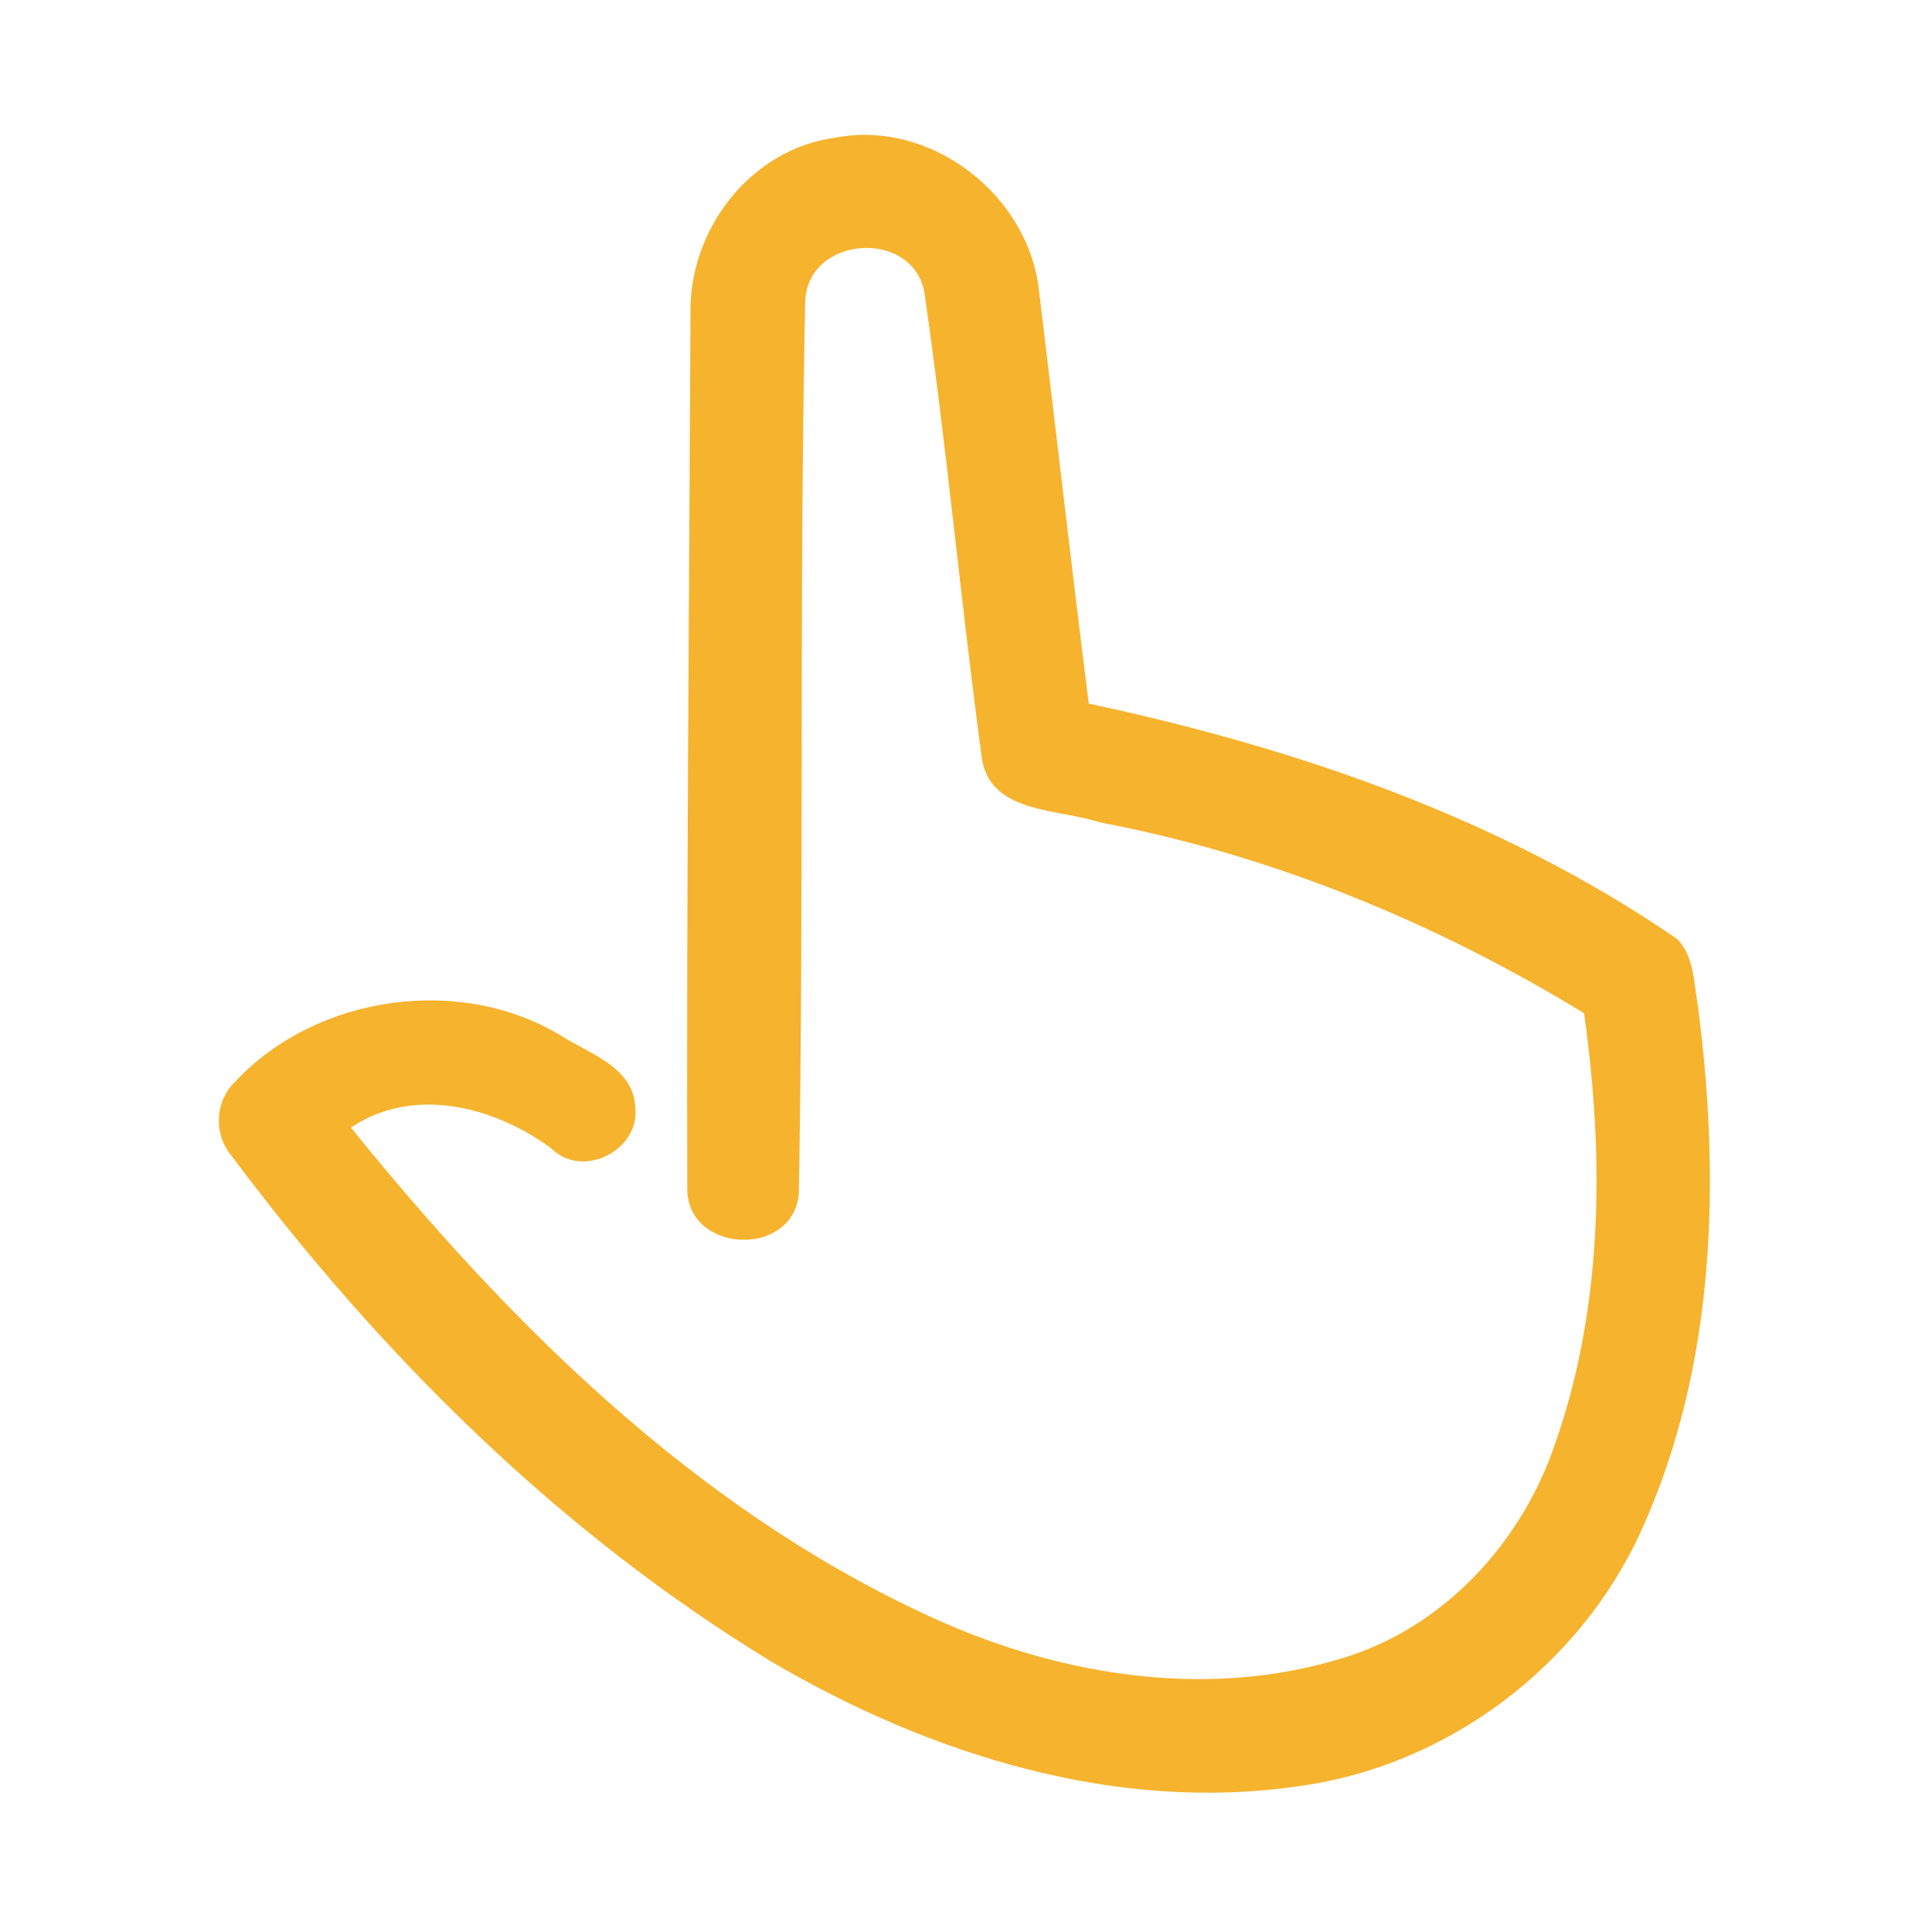 <?xml version="1.0" encoding="UTF-8" ?>
<!DOCTYPE svg PUBLIC "-//W3C//DTD SVG 1.1//EN" "http://www.w3.org/Graphics/SVG/1.1/DTD/svg11.dtd">
<svg width="192pt" height="192pt" viewBox="0 0 192 192" version="1.1" xmlns="http://www.w3.org/2000/svg">
<g id="#f6b32eff">
<path fill="#f6b32e" opacity="1.00" d=" M 68.62 31.18 C 68.45 22.82 74.58 14.79 83.03 13.68 C 92.58 11.84 102.31 19.45 103.27 29.02 C 104.93 42.65 106.48 56.30 108.20 69.92 C 128.84 74.33 149.17 81.29 166.67 93.31 C 168.37 95.05 168.33 97.67 168.73 99.92 C 171.01 117.35 170.50 135.82 163.13 152.07 C 157.02 165.58 143.83 175.50 129.11 177.50 C 110.90 180.19 92.41 174.36 76.79 165.21 C 55.67 152.39 37.84 134.69 23.10 114.98 C 21.19 112.81 21.31 109.42 23.43 107.44 C 31.48 98.84 45.92 96.80 55.96 103.05 C 58.75 104.77 62.96 106.14 63.13 110.02 C 63.65 114.29 57.90 117.22 54.82 114.15 C 49.16 109.97 41.12 107.86 34.88 112.06 C 50.55 131.45 68.85 149.63 91.69 160.31 C 104.61 166.44 119.81 169.07 133.68 164.70 C 143.32 161.70 150.84 153.68 154.25 144.30 C 159.34 130.42 159.47 115.19 157.42 100.69 C 142.61 91.66 126.38 84.96 109.31 81.73 C 105.22 80.35 98.44 80.90 97.58 75.39 C 95.50 59.98 94.09 44.47 91.87 29.09 C 90.73 22.68 80.24 23.39 80.02 29.97 C 79.41 59.49 79.91 89.07 79.39 118.60 C 78.84 125.09 68.20 124.57 68.30 118.05 C 68.22 89.10 68.49 60.13 68.62 31.18 Z" />
</g>
</svg>

